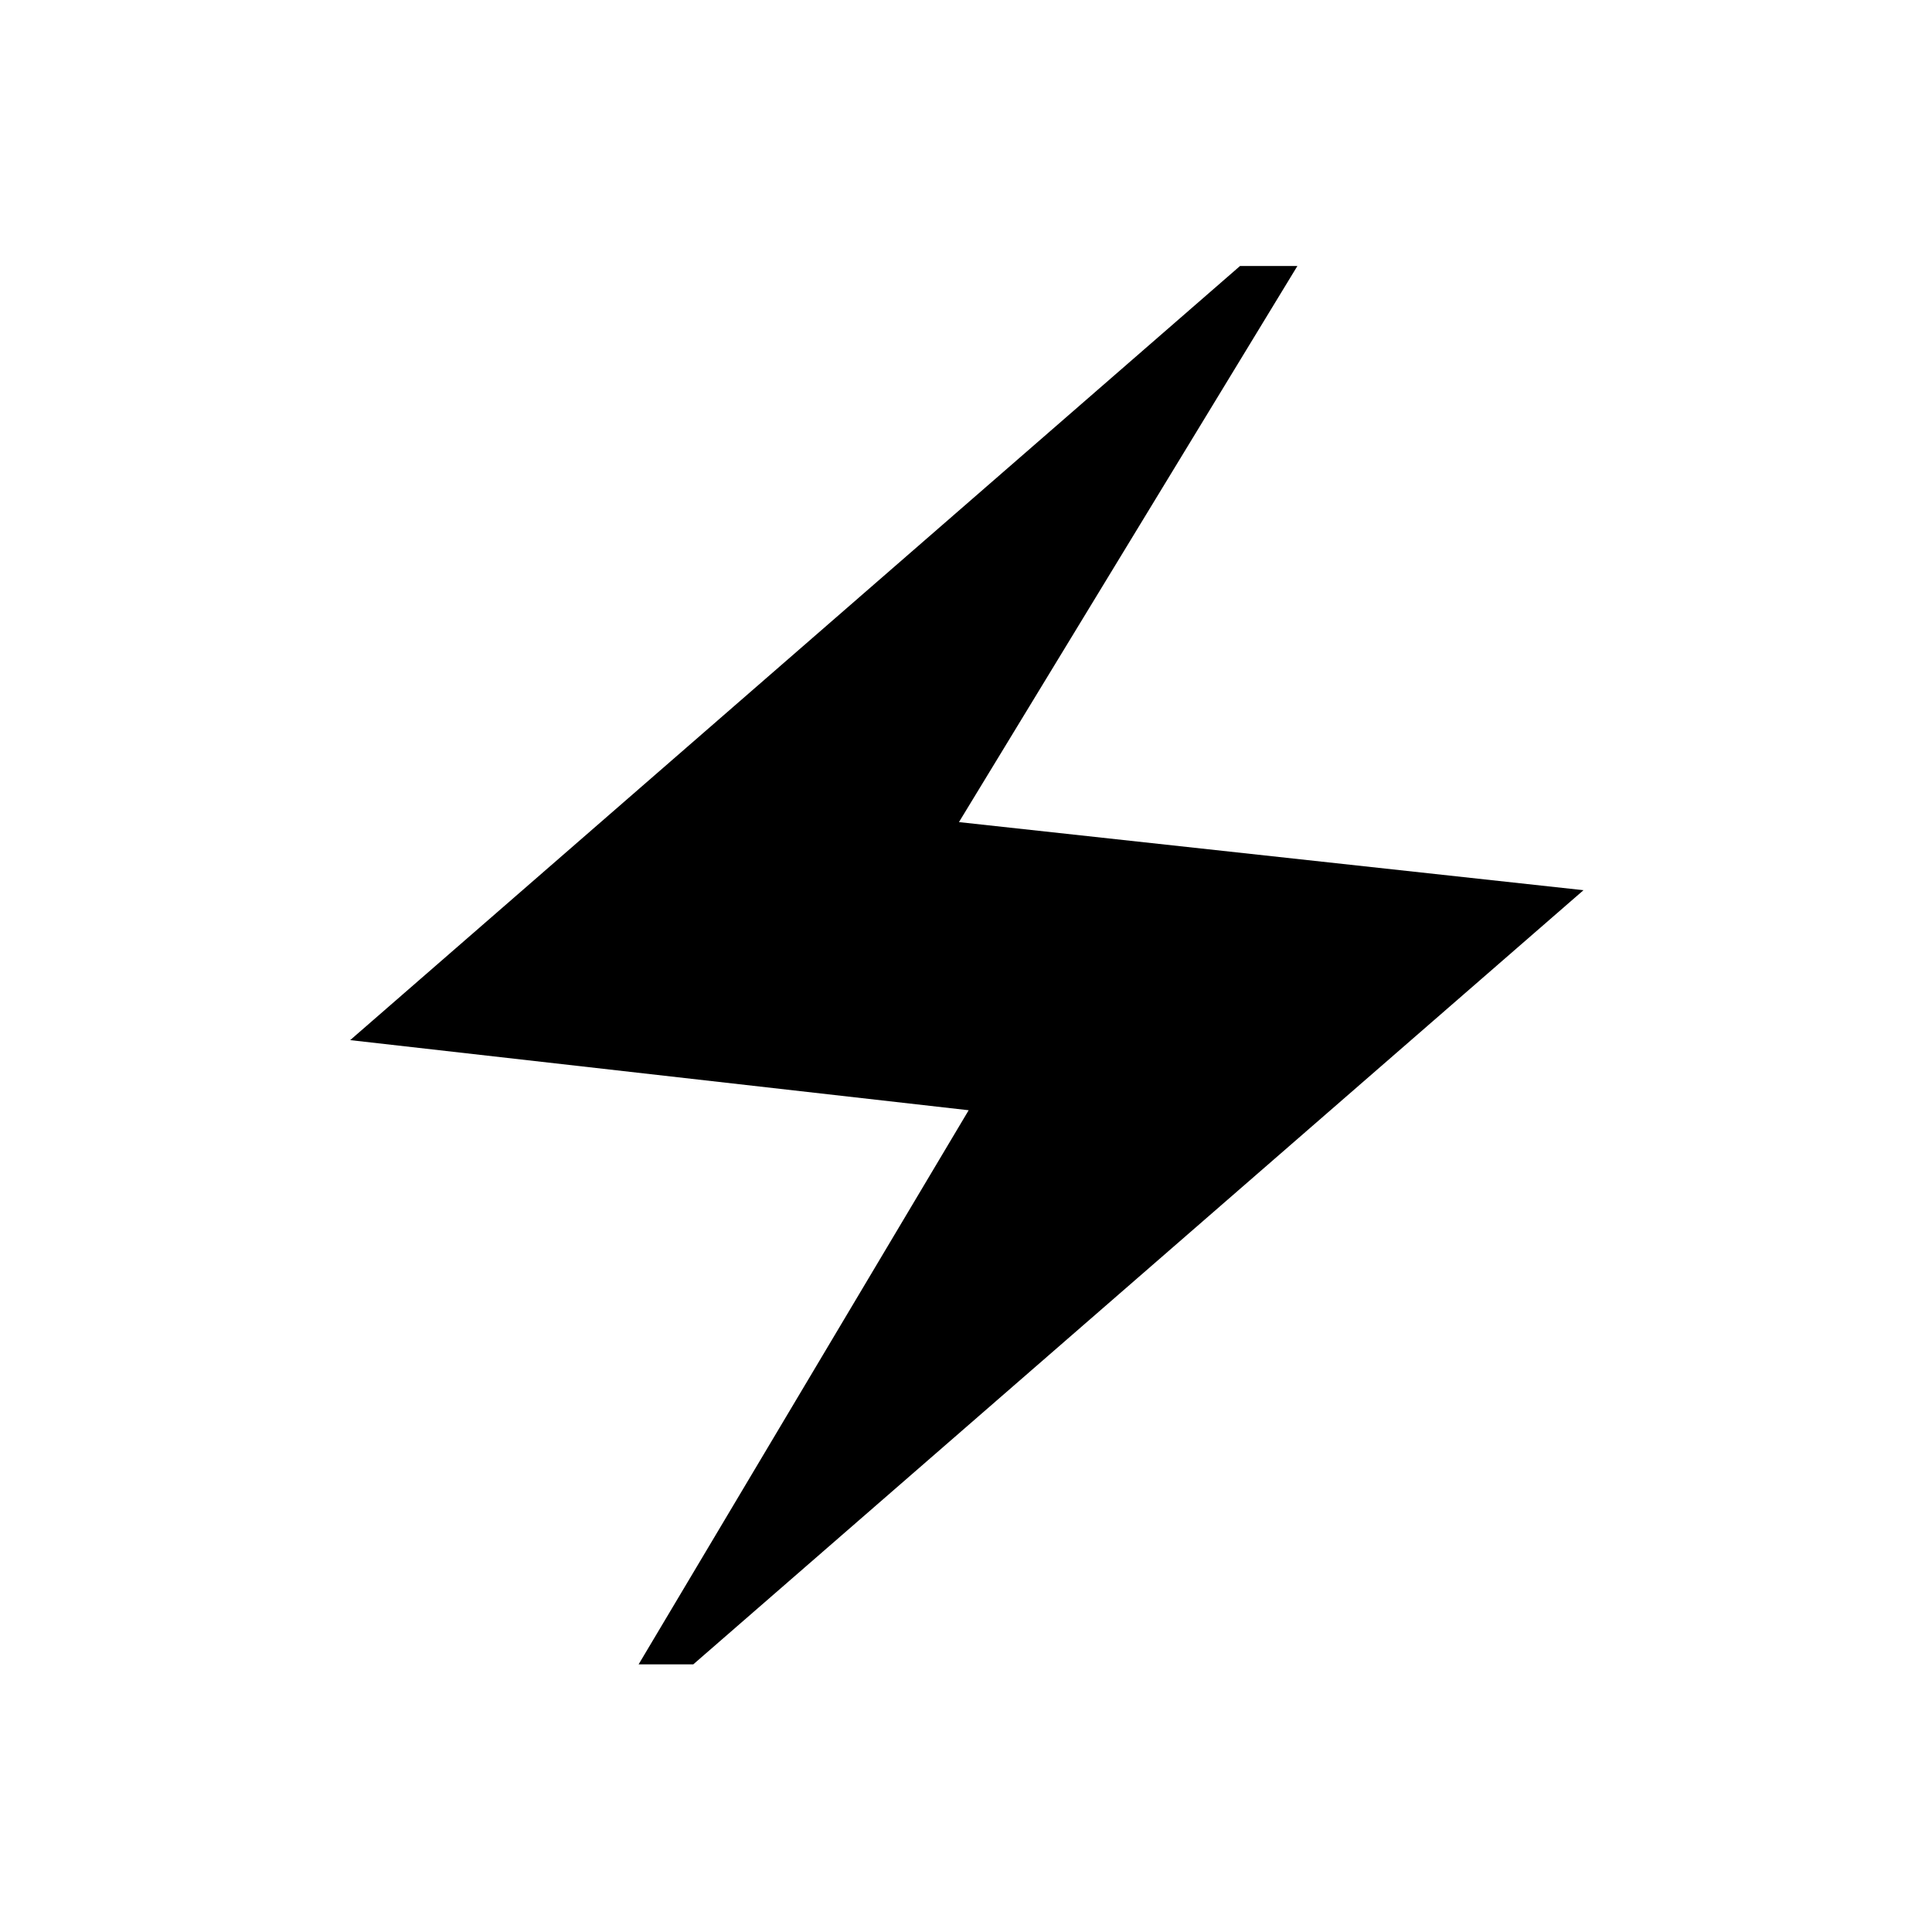 <svg xmlns="http://www.w3.org/2000/svg" height="40" viewBox="0 -960 960 960" width="40"><path d="m317.33-133 164-275.33L174-443.17l442.17-384.66h28.5L476.5-551.5l310.33 33.83L344.5-133h-27.17Z"/></svg>